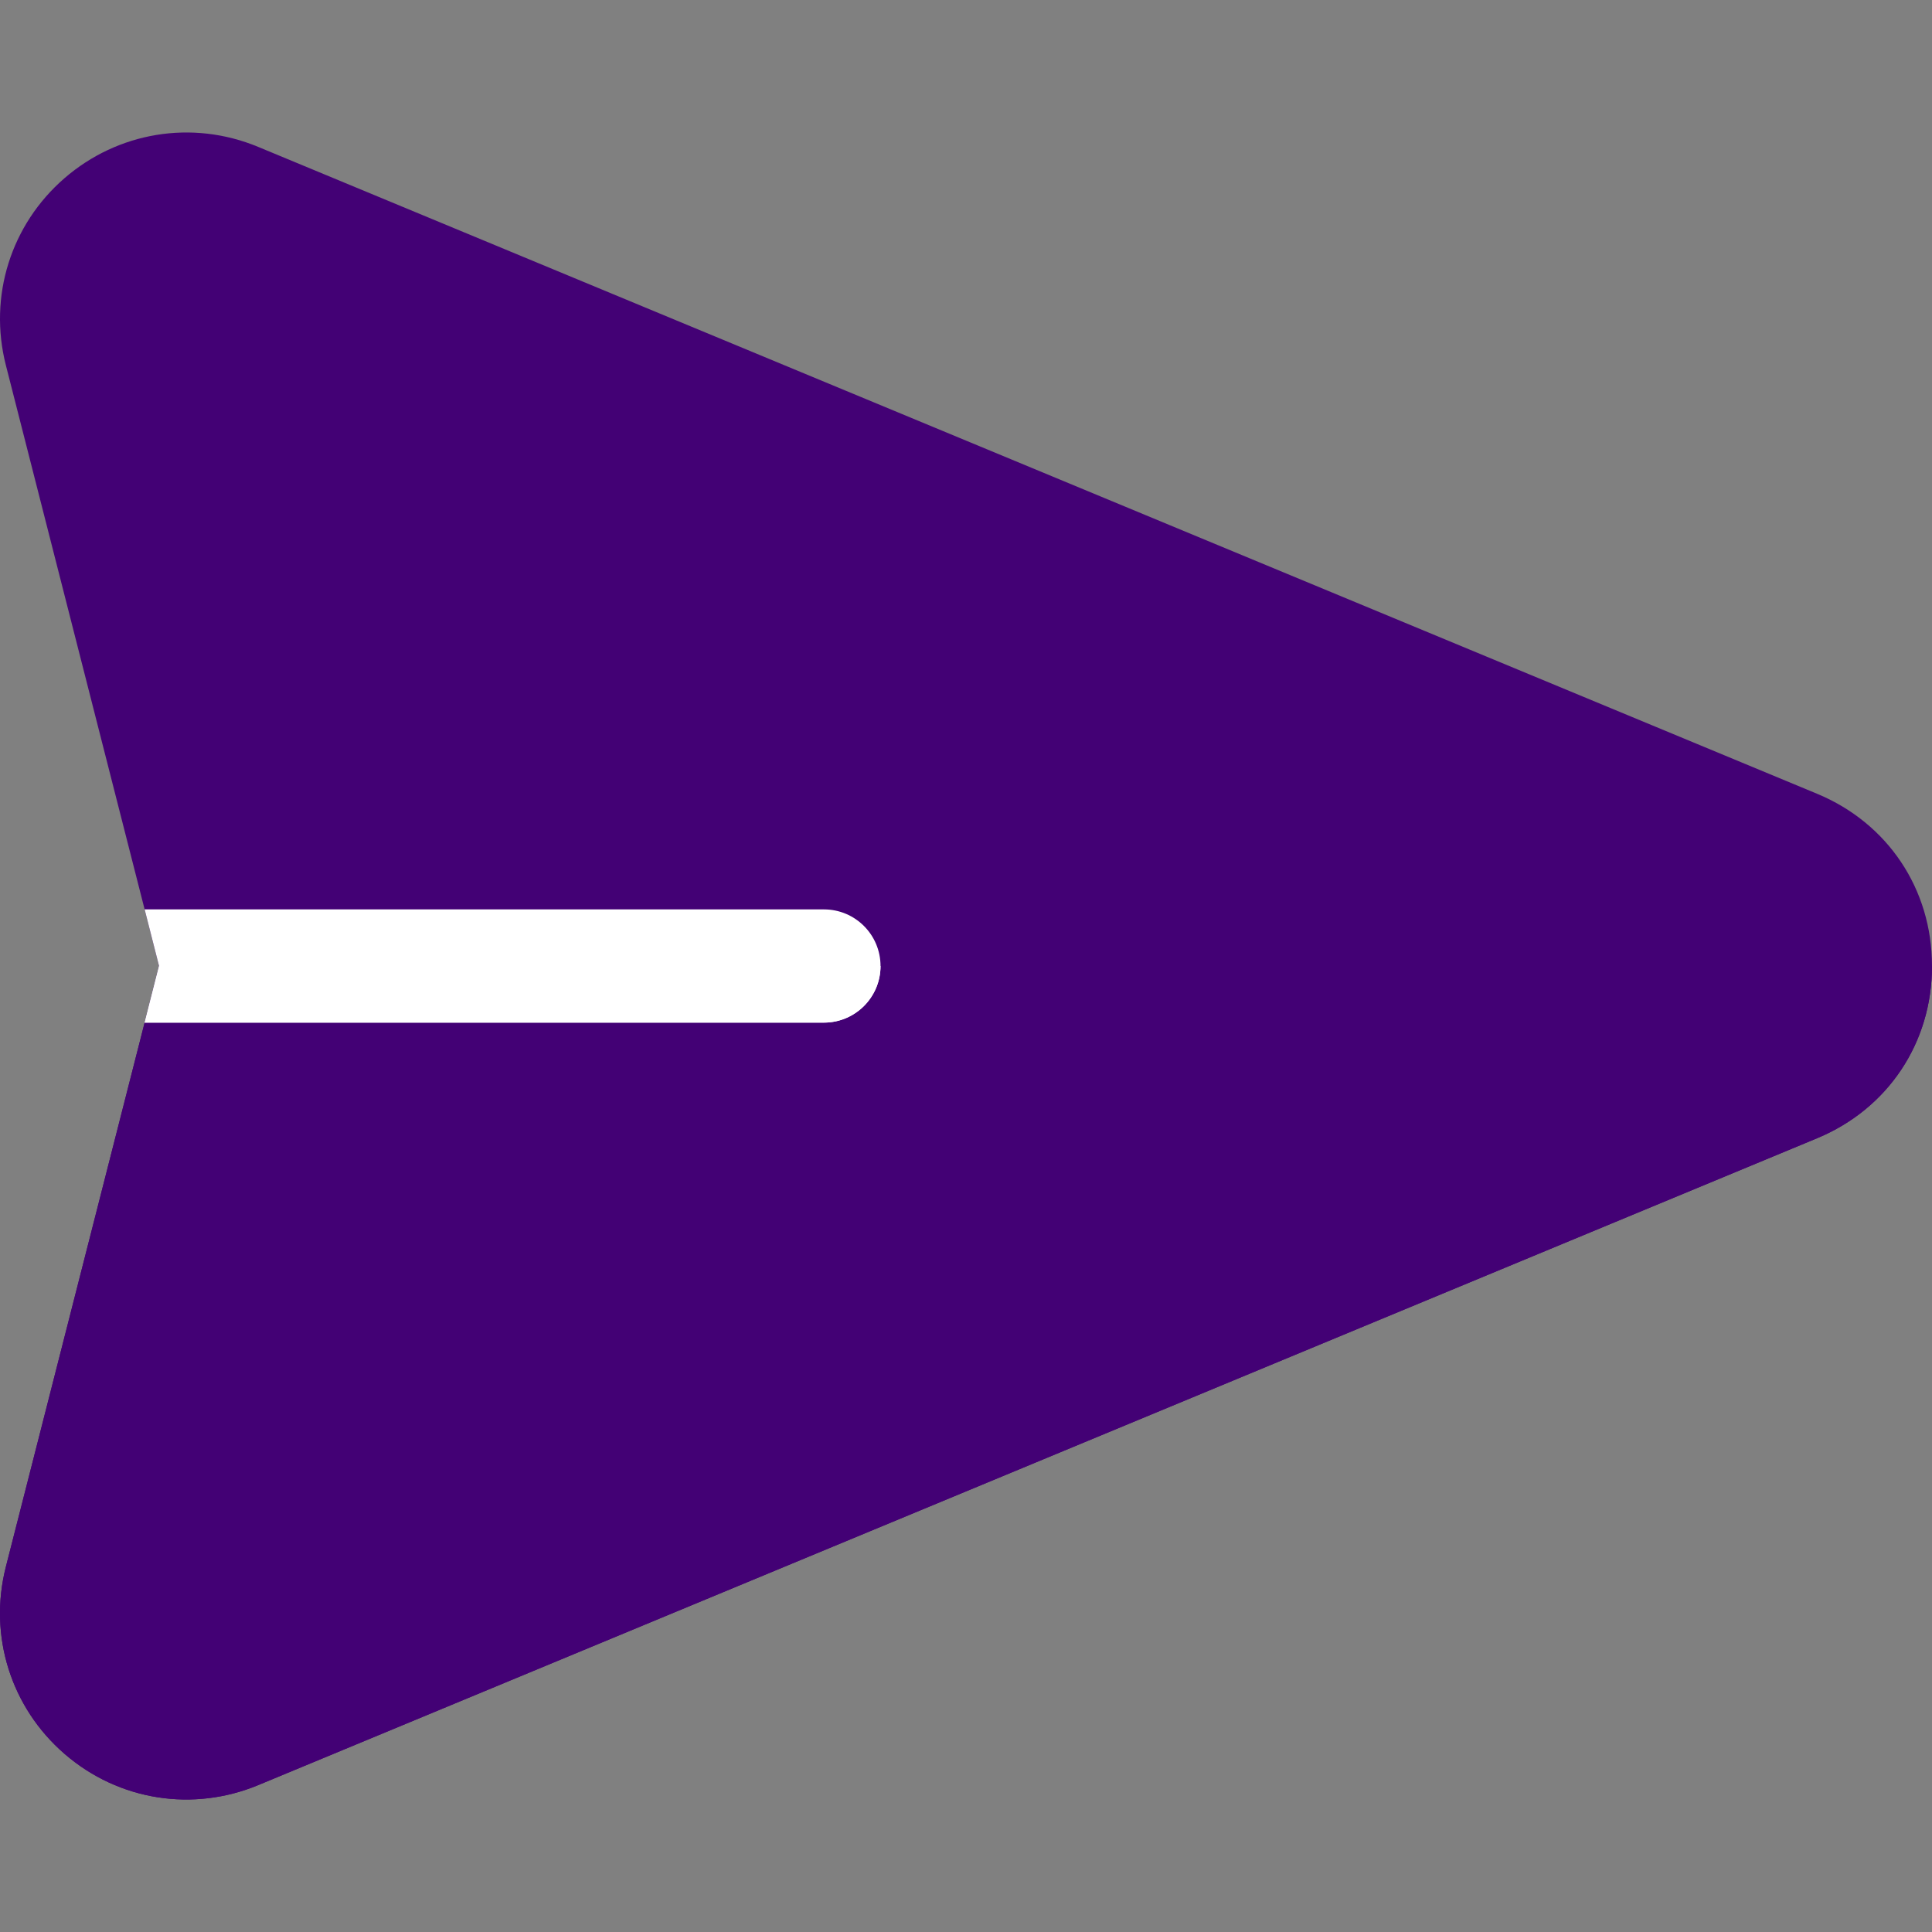 <?xml version="1.0"?>
<svg xmlns="http://www.w3.org/2000/svg" xmlns:xlink="http://www.w3.org/1999/xlink" version="1.1" id="Capa_1" x="0px" y="0px" viewBox="0 0 512 512" style="enable-background:new 0 0 512 512;" xml:space="preserve" width="512px" height="512px" class=""><rect x="0" y="0" width="512" height="512" fill="#808080" stroke="none"/><g><path style="fill:#430175" d="M512,256.001c0,20.361-11.68,37.862-30.491,45.662L68.412,473.08  c-17.036,7.068-36.766,4.295-51.312-8.29C2.859,452.46-3.101,433.449,1.559,415.198L38.33,271.002l3.82-15.001L38.33,241  L1.559,96.805c-4.66-18.251,1.3-37.262,15.541-49.592c14.084-12.185,33.727-15.586,51.312-8.29L481.509,210.34  C500.32,218.14,512,235.641,512,256.001z" data-original="#84DBFF" class="" data-old_color="#84DBFF"/><path style="fill:#430175" d="M38.331,271.002L1.559,415.198c-4.66,18.251,1.3,37.261,15.541,49.592  c14.546,12.586,34.276,15.359,51.312,8.29l413.097-171.417c18.811-7.8,30.491-25.301,30.491-45.662H42.151L38.331,271.002z" data-original="#54C9EB" class="" data-old_color="#54C9EB"/><path style="fill:#FFFFFF" d="M233.349,256.001c0,8.28-6.71,15.001-15.001,15.001H38.331l3.82-15.001L38.331,241h180.017  C226.638,241.001,233.349,247.721,233.349,256.001z" data-original="#EFEFEF" class="" data-old_color="#EFEFEF"/><path style="fill:#FFFFFF" d="M38.331,271.002h180.017c8.29,0,15.001-6.72,15.001-15.001H42.151L38.331,271.002z" data-original="#C5D8DF" class="active-path" data-old_color="#C5D8DF"/></g> </svg>
